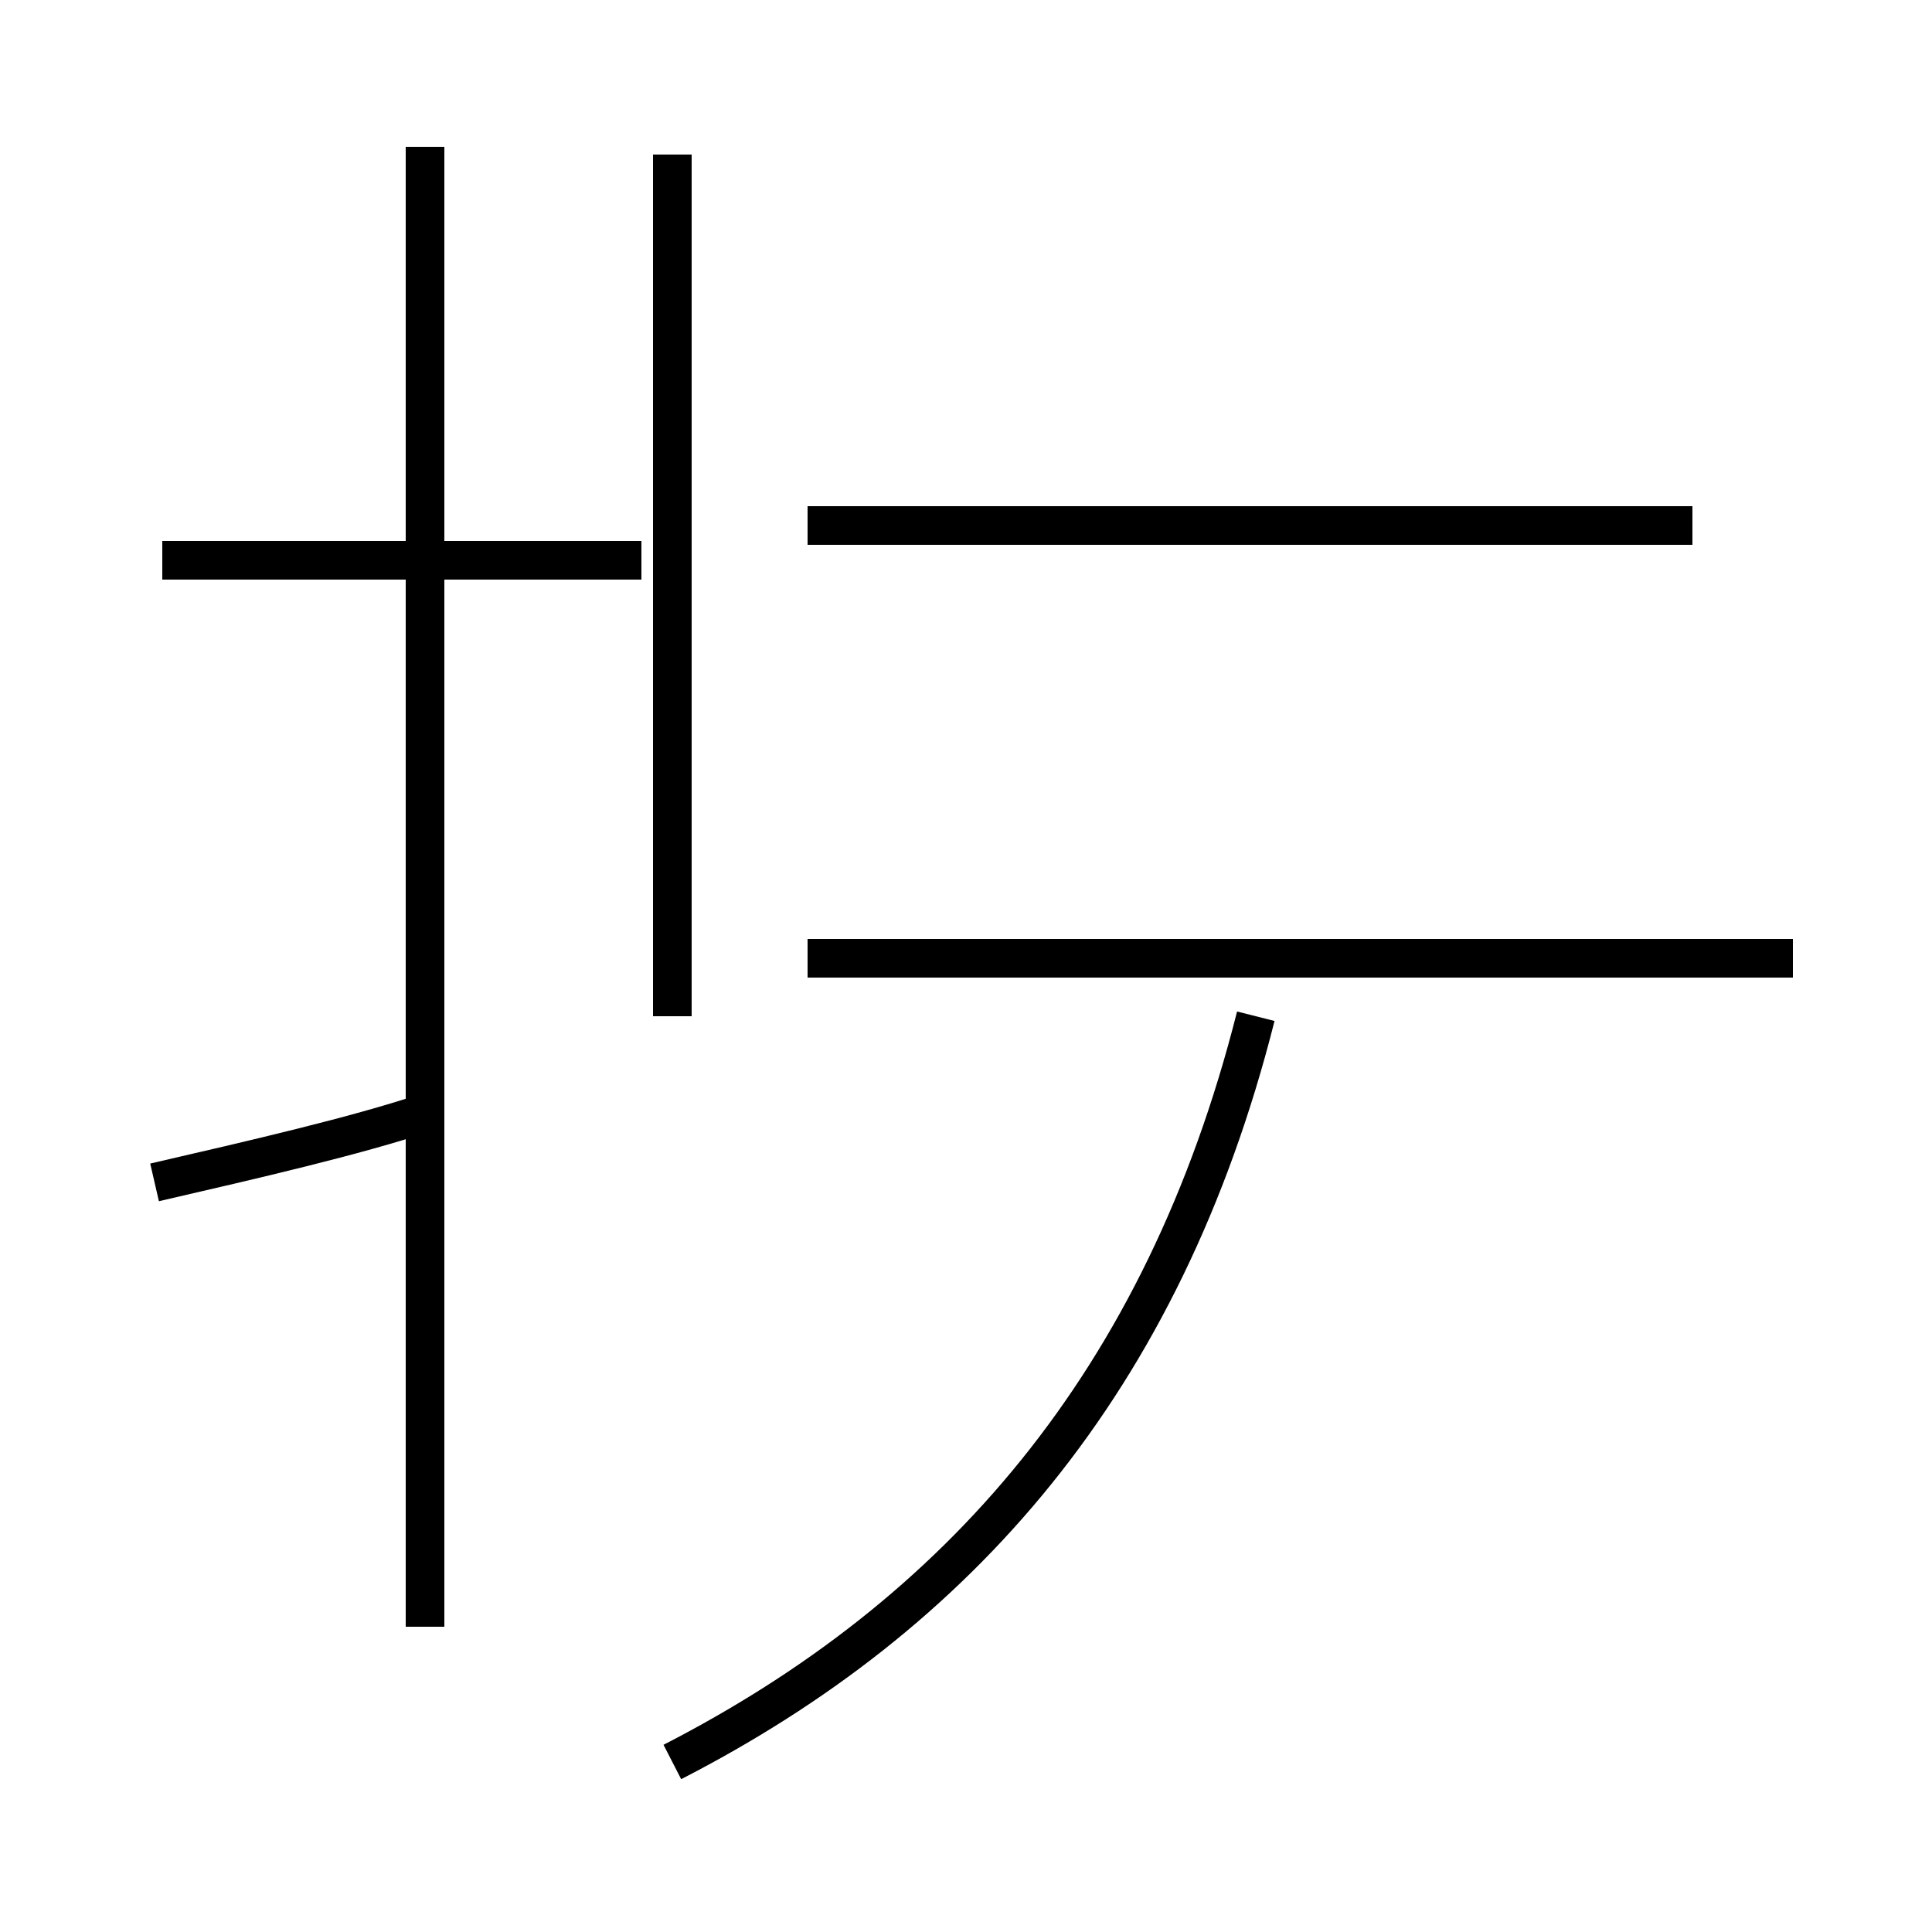 <?xml version='1.0' encoding='utf8'?>
<svg viewBox="0.0 -44.0 50.0 50.0" version="1.1" xmlns="http://www.w3.org/2000/svg">
<rect x="0.0" y="-44.0" width="50.0" height="50.0" fill="#808080" stroke="none"/>
<rect x="-1000" y="-1000" width="2000" height="2000" stroke="white" fill="white"/>
<g style="fill:none; stroke:#000000;  stroke-width:1">
<path d="M 46.4 19.2 L 20.9 19.2 M 43.8 30.4 L 20.9 30.4 M 17.4 -1.6 C 24.8 2.2 30.1 8.2 32.5 17.7 M 17.4 17.7 L 17.4 40.0 M 4.0 13.4 C 6.6 14.0 9.2 14.6 11.0 15.2 M 16.6 29.5 L 4.2 29.5 M 11.0 40.2 L 11.0 1.9 " transform="scale(1, -1)" />
</g>
</svg>